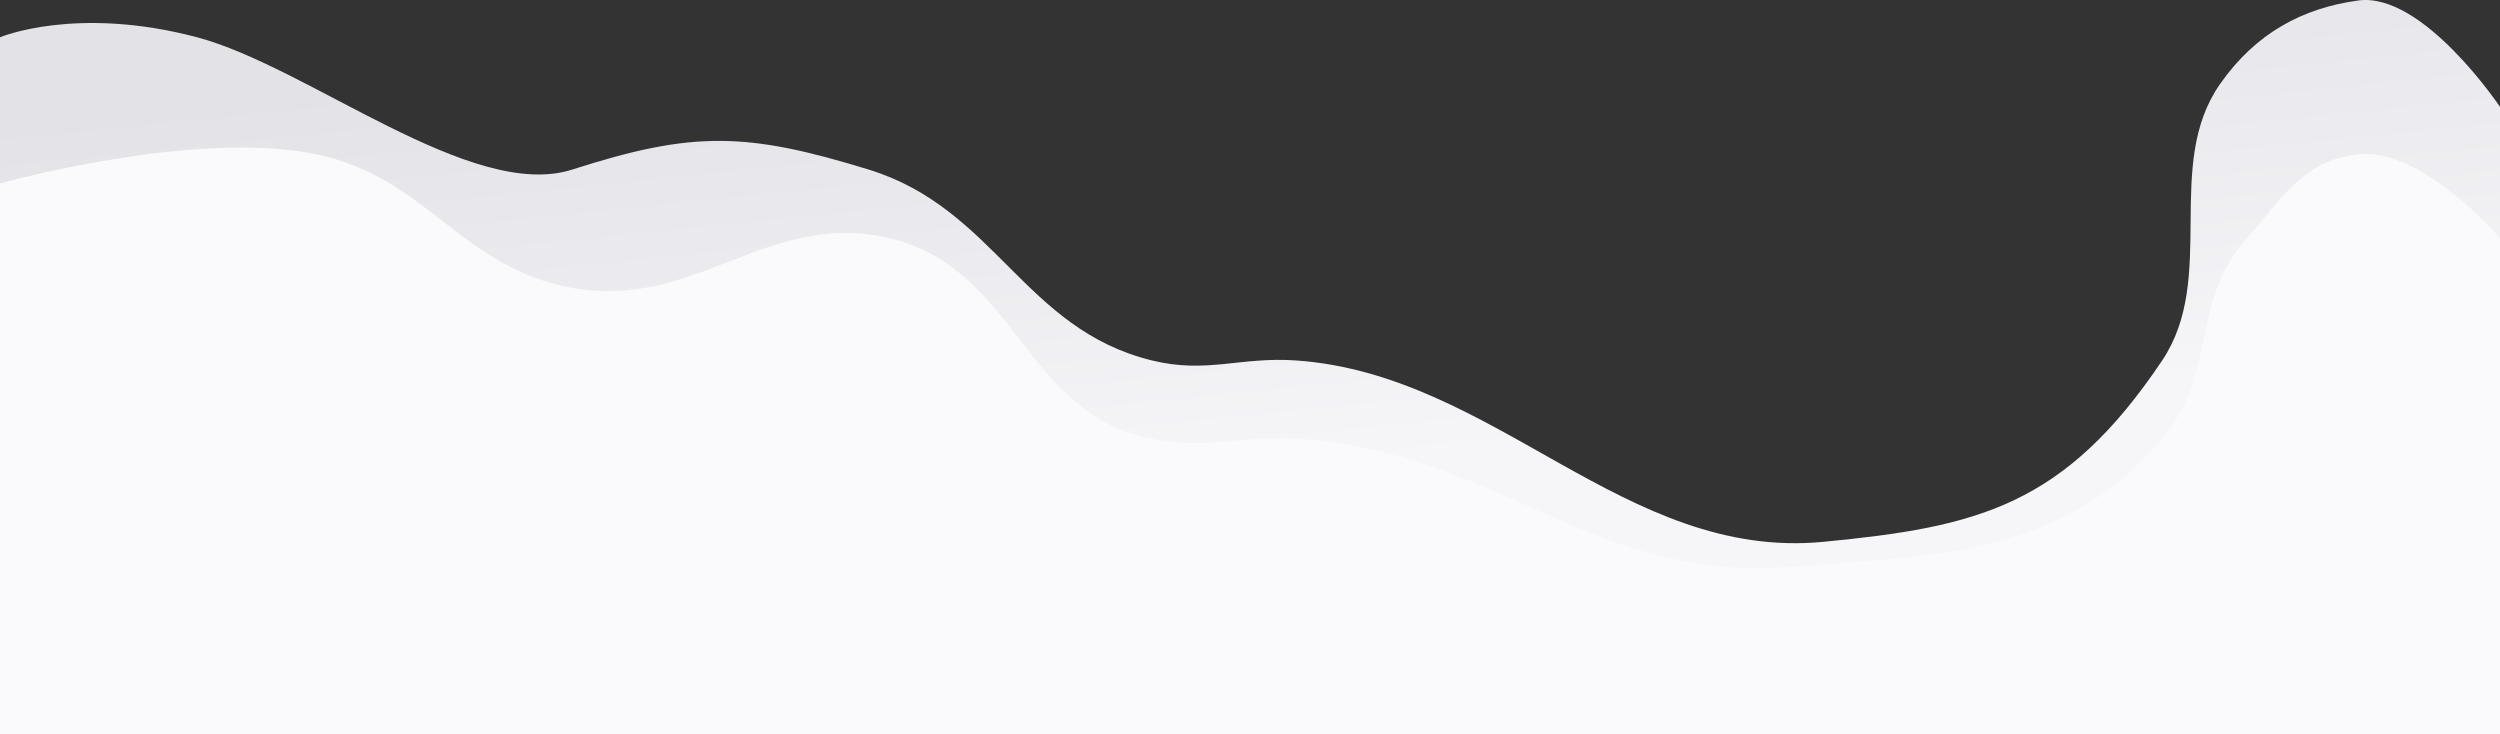 <svg width="1440" height="423" viewBox="0 0 1440 423" fill="none" xmlns="http://www.w3.org/2000/svg">
<rect x="0" y="0" width="1440" height="423" fill="#333333" stroke="none"/>
<path d="M113.529 21.475C43.657 2.965 0 21.474 0 21.474V423H1094.76H1440V61.57C1440 61.57 1395.57 -4.836 1358.29 0.281C1326.58 4.635 1299.47 18.826 1278.8 48.319C1245.95 95.19 1277.42 159.905 1245.42 207.631C1189.17 291.505 1139.13 303.546 1050.27 312.094C935.773 323.109 861.343 215.714 746.684 207.631C714.278 205.347 695.385 215.401 663.562 207.631C589.719 189.602 573.329 120.099 500.314 97.656C430.036 76.054 399.281 75.273 329.656 97.656C271.782 116.261 177.552 38.435 113.529 21.475Z" fill="url(#paint0_linear_170_338)"/>
<path d="M182.302 88.887C112.43 74.257 0 105.638 0 105.638V423H1094.76H1440V137.329C1440 137.329 1395.57 84.842 1358.29 88.887C1326.58 92.328 1314.74 114.018 1294.06 137.329C1261.21 174.376 1277.42 215.052 1245.42 252.774C1189.17 319.067 1119.39 319.812 1030.53 326.569C916.035 335.275 861.343 259.163 746.684 252.774C714.278 250.969 695.385 258.916 663.562 252.774C589.719 238.524 585.918 155.068 512.903 137.329C442.625 120.255 400.901 178.72 329.656 165.851C265.256 154.218 246.326 102.292 182.302 88.887Z" fill="#FAFAFC"/>
<defs>
<linearGradient id="paint0_linear_170_338" x1="720" y1="2.50119e-06" x2="747.413" y2="270.541" gradientUnits="userSpaceOnUse">
<stop stop-color="#E2E2E7"/>
<stop offset="1" stop-color="#F6F6F9"/>
</linearGradient>
</defs>
</svg>
